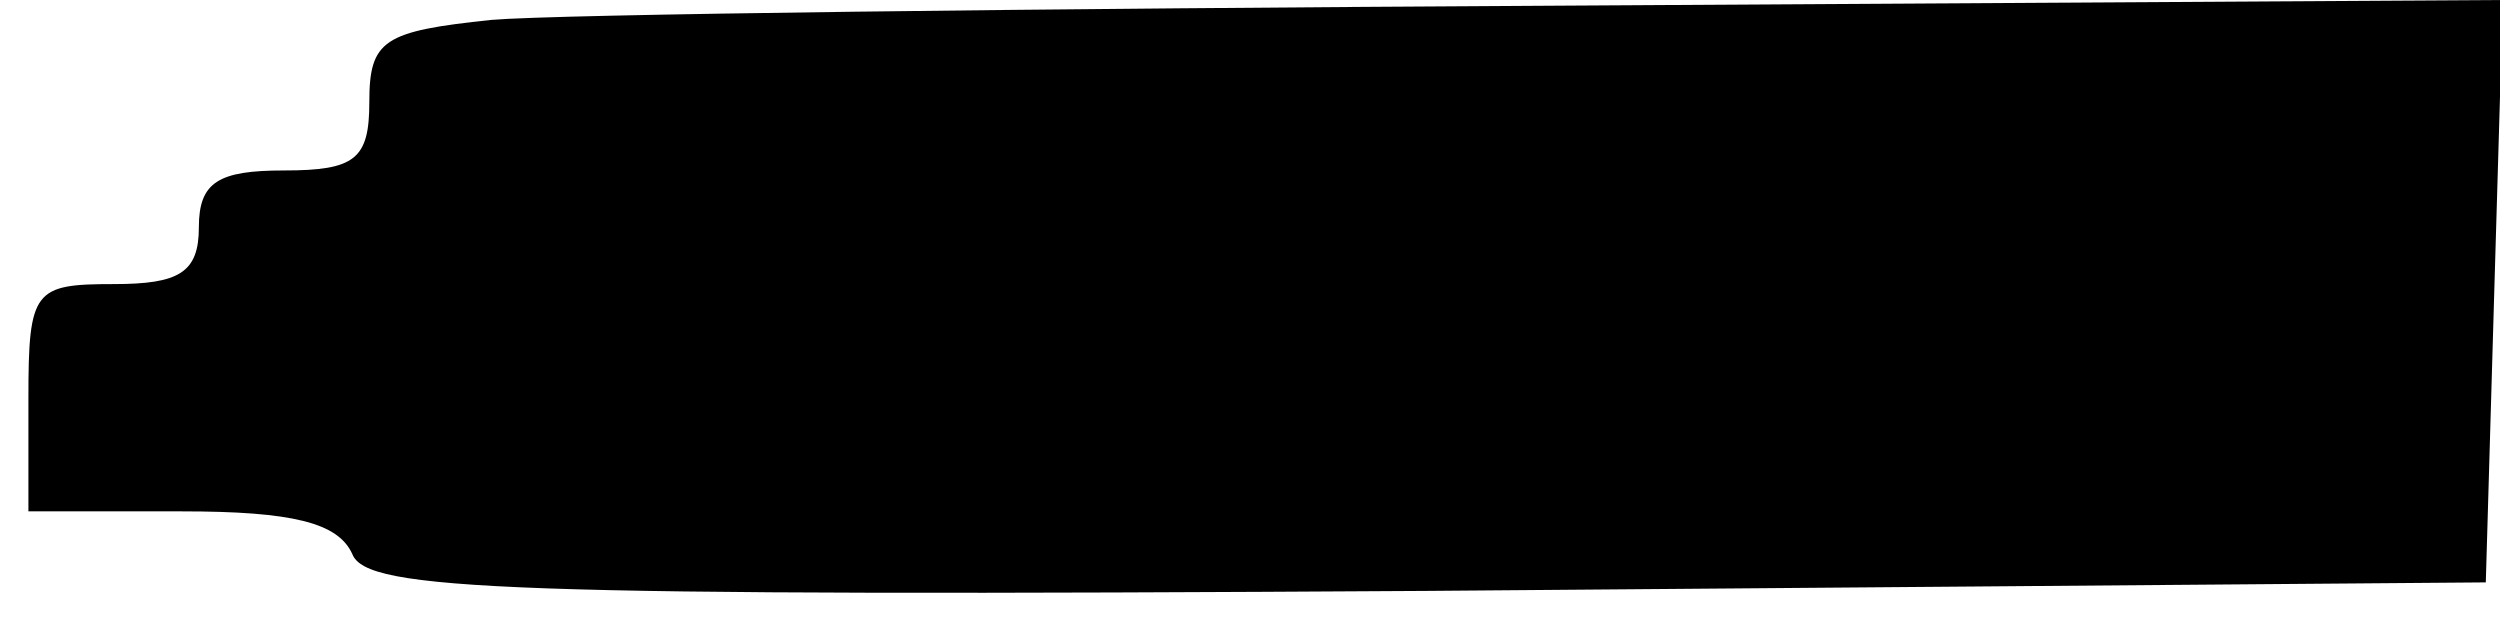 <?xml version="1.0" standalone="no"?>
<!DOCTYPE svg PUBLIC "-//W3C//DTD SVG 20010904//EN"
 "http://www.w3.org/TR/2001/REC-SVG-20010904/DTD/svg10.dtd">
<svg version="1.0" xmlns="http://www.w3.org/2000/svg"
 width="88pt" height="22pt" viewBox="0 0 88 22"
 preserveAspectRatio="xMidYMid meet">
<g transform="translate(0,22) scale(0.1,-0.1)"
fill="#000000" stroke="none">
<path d="M173 213 c-38 -4 -43 -7 -43 -29 0 -20 -5 -24 -30 -24 -23 0 -30 -4
-30 -20 0 -16 -7 -20 -30 -20 -28 0 -30 -2 -30 -40 l0 -40 54 0 c39 0 55 -4
60 -15 5 -13 53 -15 378 -13 l373 3 3 103 3 102 -333 -2 c-183 -1 -352 -3
-375 -5z"/>
</g>
</svg>
